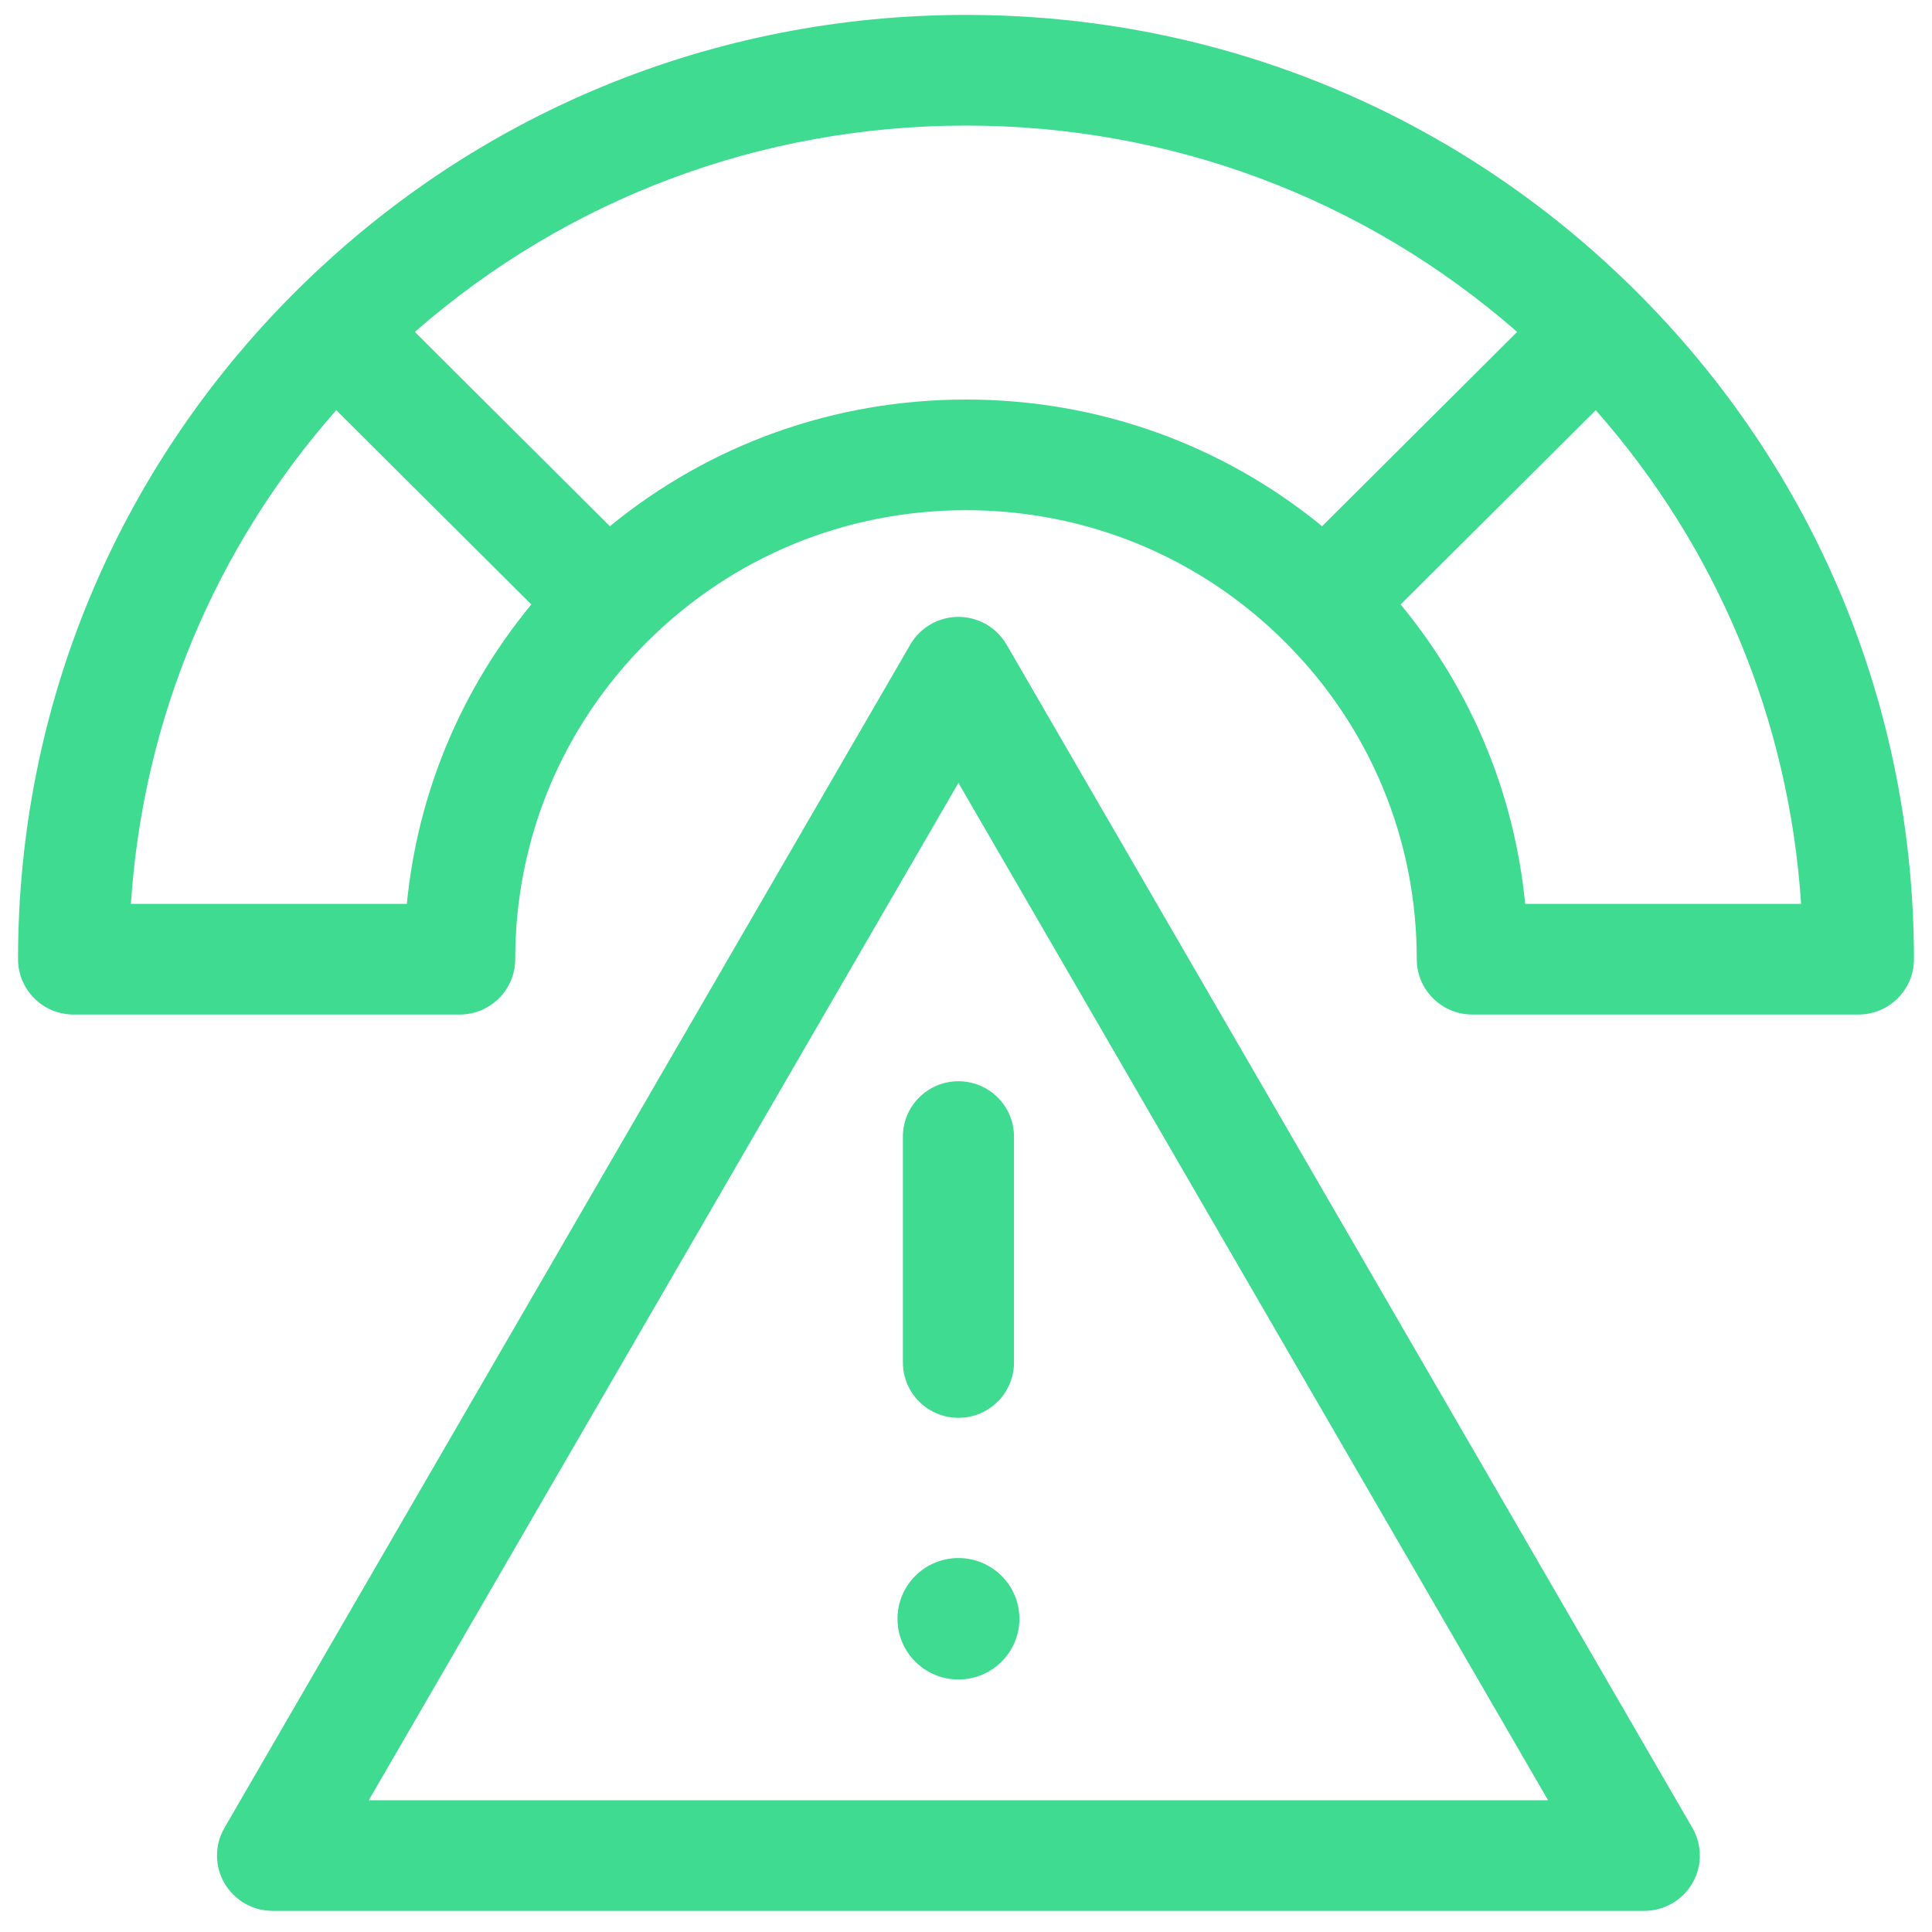<svg width="50" height="50" viewBox="0 0 50 50" fill="none" xmlns="http://www.w3.org/2000/svg">
<path d="M26.049 16.681C25.792 16.238 25.318 15.965 24.804 15.965C24.291 15.965 23.816 16.238 23.559 16.681L5.809 47.305C5.552 47.748 5.552 48.294 5.809 48.737C6.066 49.18 6.54 49.453 7.054 49.453H42.554C43.068 49.453 43.542 49.18 43.799 48.737C44.056 48.294 44.056 47.748 43.799 47.305L26.049 16.681ZM9.544 46.59L24.804 20.261L40.064 46.59H9.544Z" fill="#3FDB90"/>
<path d="M23.367 29.415V35.261C23.367 36.052 24.01 36.693 24.804 36.693C25.598 36.693 26.242 36.052 26.242 35.261V29.415C26.242 28.624 25.598 27.983 24.804 27.983C24.01 27.983 23.367 28.624 23.367 29.415Z" fill="#3FDB90"/>
<path d="M42.348 7.544C37.714 2.928 31.553 0.386 25 0.386C18.447 0.386 12.286 2.928 7.652 7.544C3.019 12.16 0.467 18.297 0.467 24.824C0.467 25.615 1.11 26.256 1.904 26.256H11.896C12.69 26.256 13.334 25.615 13.334 24.824C13.334 21.72 14.547 18.802 16.751 16.607C18.954 14.412 21.884 13.204 25 13.204C28.116 13.204 31.046 14.412 33.249 16.607C35.453 18.802 36.666 21.72 36.666 24.824C36.666 25.615 37.31 26.256 38.104 26.256H48.096C48.89 26.256 49.533 25.615 49.533 24.824C49.533 18.297 46.981 12.16 42.348 7.544ZM10.529 23.392H3.388C3.699 18.643 5.55 14.192 8.702 10.615L13.751 15.644C11.922 17.86 10.808 20.537 10.529 23.392ZM15.784 13.619L10.736 8.59C14.685 5.137 19.697 3.25 25 3.25C30.303 3.25 35.315 5.137 39.264 8.59L34.216 13.619C31.623 11.495 28.401 10.34 25 10.34C21.599 10.34 18.377 11.495 15.784 13.619ZM39.471 23.392C39.192 20.537 38.078 17.86 36.249 15.644L41.298 10.615C44.45 14.191 46.301 18.643 46.612 23.392H39.471V23.392Z" fill="#3FDB90"/>
<path d="M24.804 43.465C25.675 43.465 26.382 42.761 26.382 41.894C26.382 41.026 25.675 40.322 24.804 40.322C23.933 40.322 23.227 41.026 23.227 41.894C23.227 42.761 23.933 43.465 24.804 43.465Z" fill="#3FDB90"/>
</svg>
